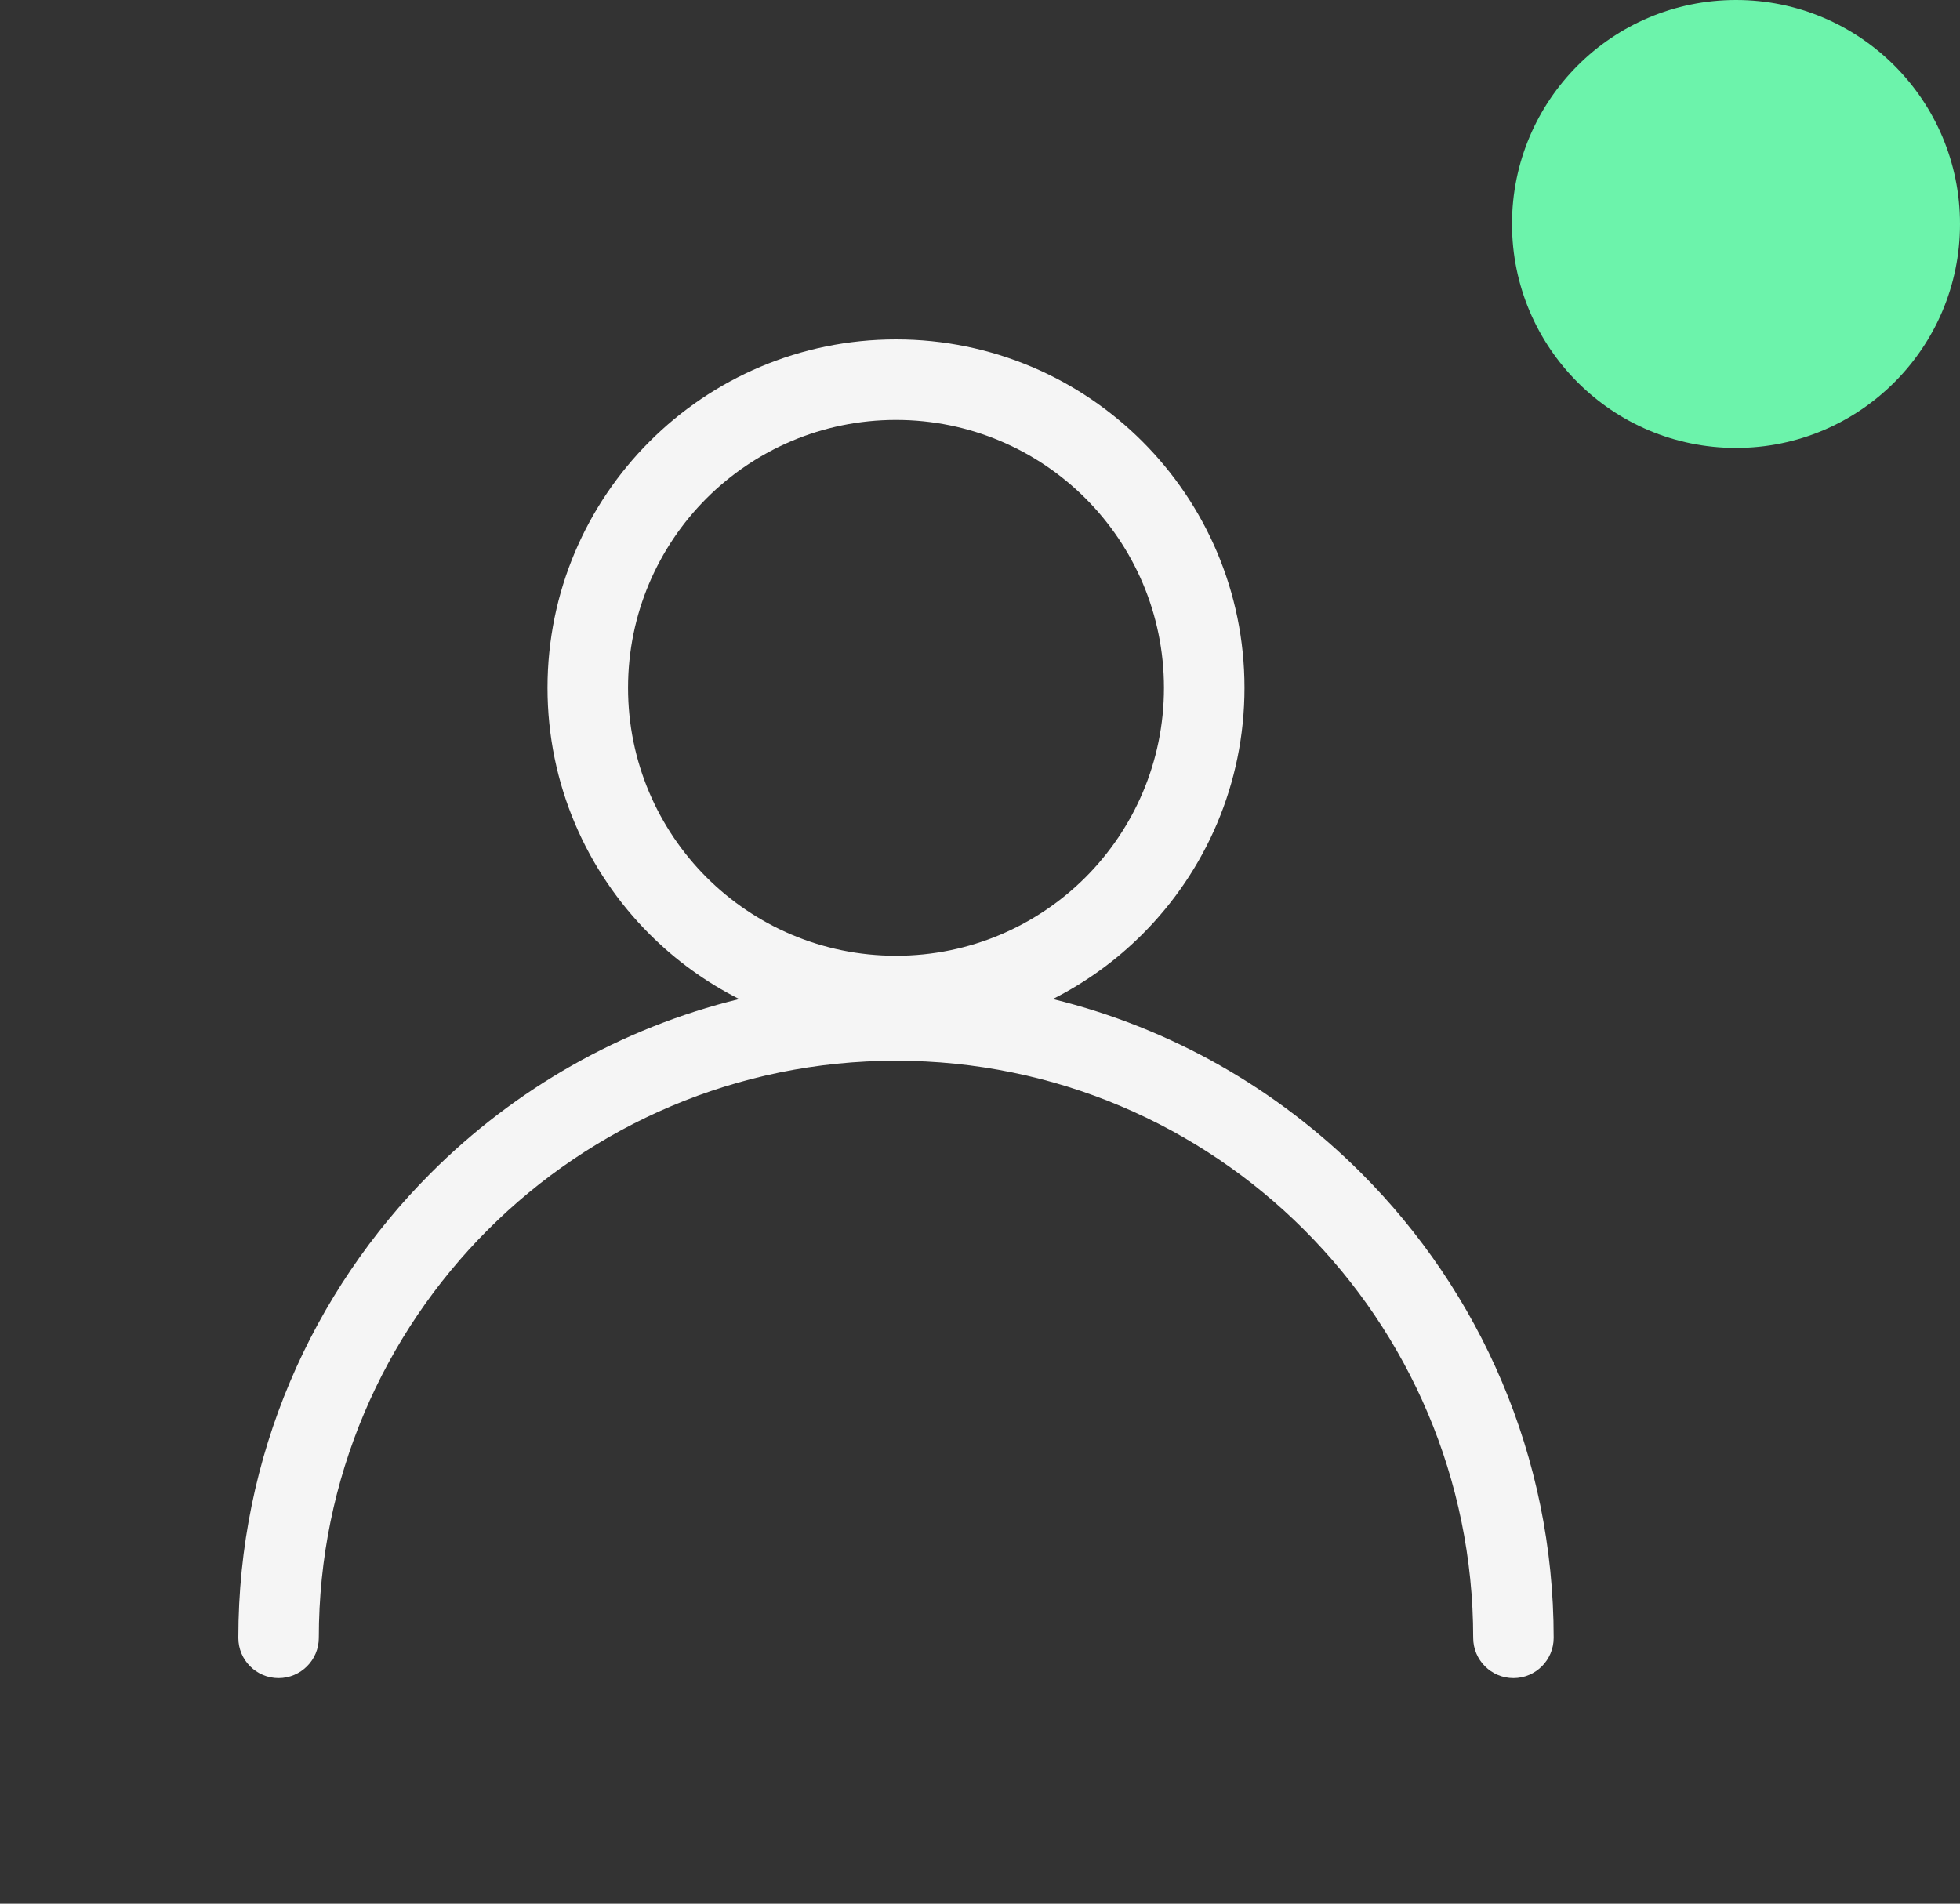 <svg width="35" height="34" viewBox="0 0 35 34" fill="none" xmlns="http://www.w3.org/2000/svg">
<rect x="0" y="0" width="35" height="34" fill="#333333" stroke="none"/>
<path d="M16 6.062C17.718 6.062 19.274 6.759 20.4 7.885C21.526 9.011 22.223 10.567 22.223 12.285C22.223 14.003 21.526 15.559 20.4 16.685C19.934 17.151 19.394 17.543 18.8 17.843C20.918 18.361 22.811 19.454 24.304 20.948C26.43 23.073 27.744 26.009 27.744 29.252C27.744 29.649 27.422 29.971 27.026 29.971C26.629 29.971 26.307 29.649 26.307 29.252C26.307 26.406 25.153 23.829 23.288 21.964C21.423 20.099 18.846 18.945 16 18.945C13.154 18.945 10.577 20.099 8.712 21.964C6.847 23.829 5.693 26.406 5.693 29.252C5.693 29.649 5.371 29.971 4.974 29.971C4.577 29.971 4.256 29.649 4.256 29.252C4.256 26.009 5.57 23.073 7.696 20.948C9.189 19.454 11.082 18.361 13.2 17.843C12.606 17.543 12.066 17.151 11.6 16.685C10.474 15.559 9.777 14.003 9.777 12.285C9.777 10.567 10.474 9.011 11.6 7.885C12.726 6.759 14.282 6.062 16 6.062ZM19.384 8.901C18.518 8.036 17.321 7.5 16 7.5C14.679 7.5 13.482 8.036 12.616 8.901C11.751 9.767 11.215 10.964 11.215 12.285C11.215 13.606 11.751 14.803 12.616 15.669C13.482 16.534 14.679 17.07 16 17.07C17.321 17.07 18.518 16.534 19.384 15.669C20.249 14.803 20.785 13.606 20.785 12.285C20.785 10.964 20.249 9.767 19.384 8.901Z" fill="#F5F5F5"/>
<circle cx="31" cy="4" r="4" fill="#6CF3AB"/>
</svg>
